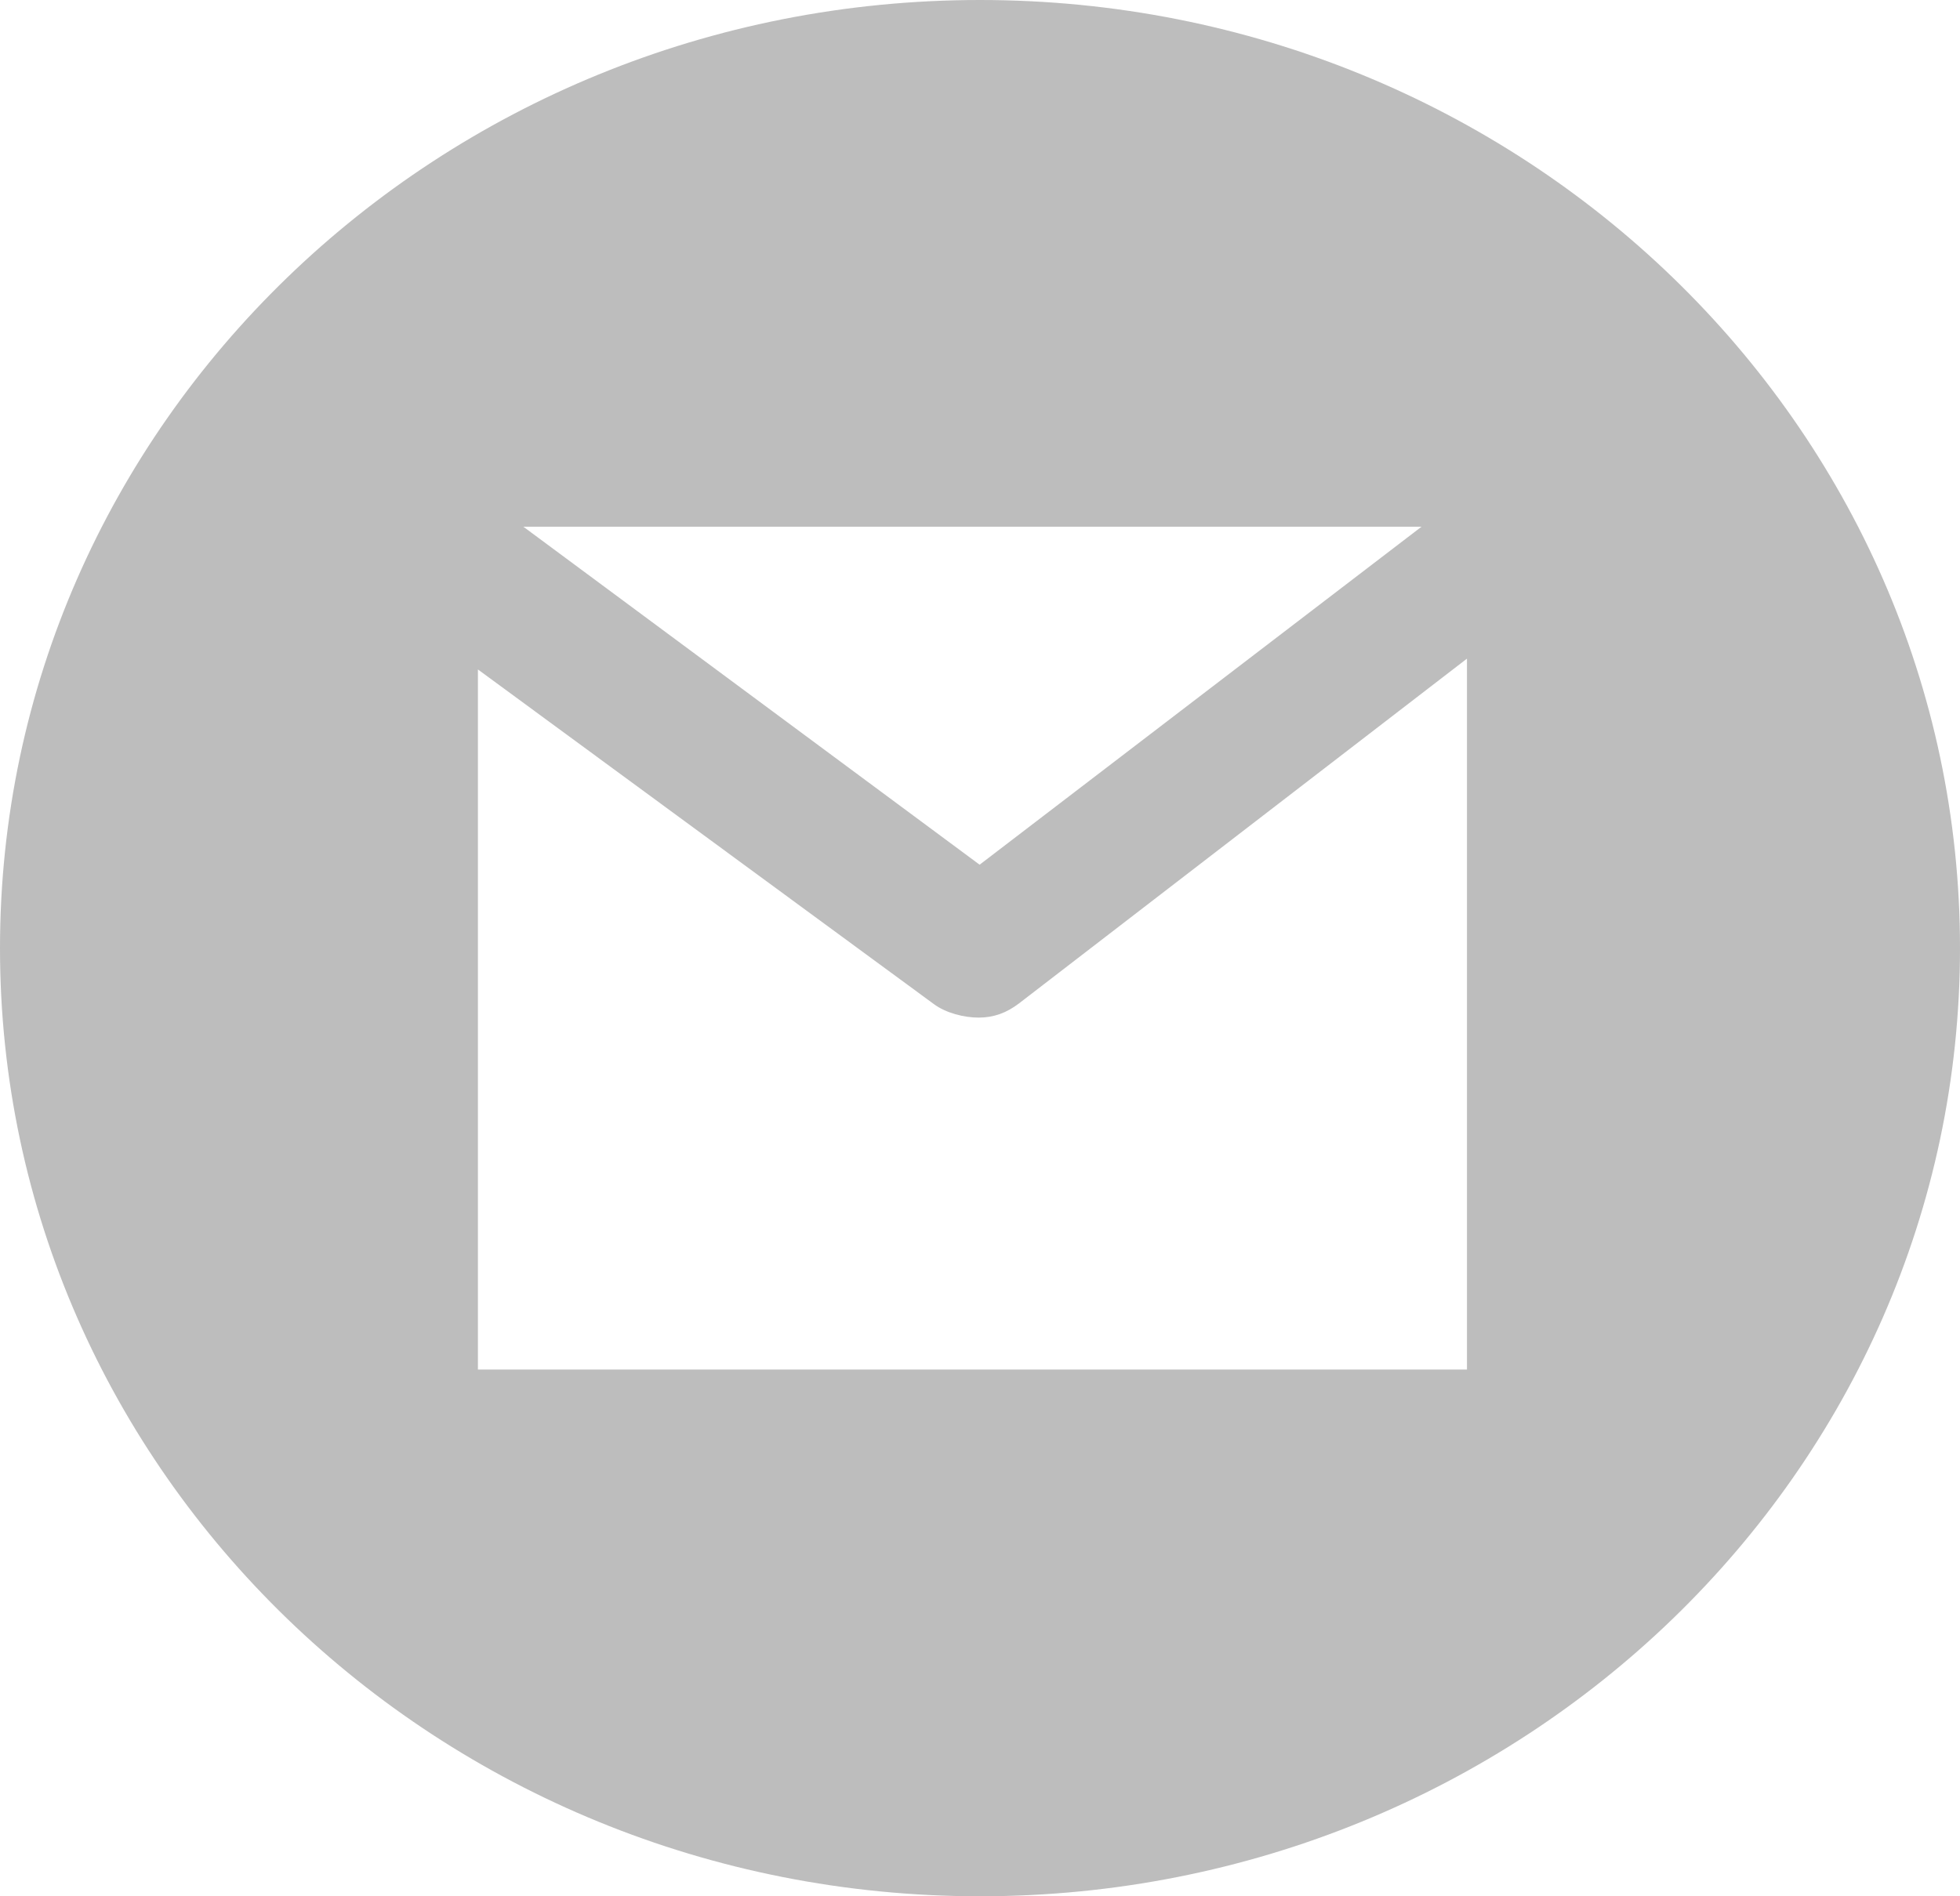 <svg width="31" height="30" viewBox="0 0 31 30" fill="none" xmlns="http://www.w3.org/2000/svg">
<path d="M15.5 0C6.94 0 0 6.716 0 15C0 23.284 6.94 30 15.5 30C24.06 30 31 23.284 31 15C31 6.716 24.06 0 15.5 0ZM22.483 8.333L15.494 13.68L8.278 8.333H22.483ZM23.202 21.667H7.559V10.591L14.77 15.885C14.963 16.028 15.249 16.099 15.48 16.099C15.716 16.099 15.921 16.024 16.116 15.875L23.202 10.42V21.667Z" fill="#BDBDBD"/>
</svg>
